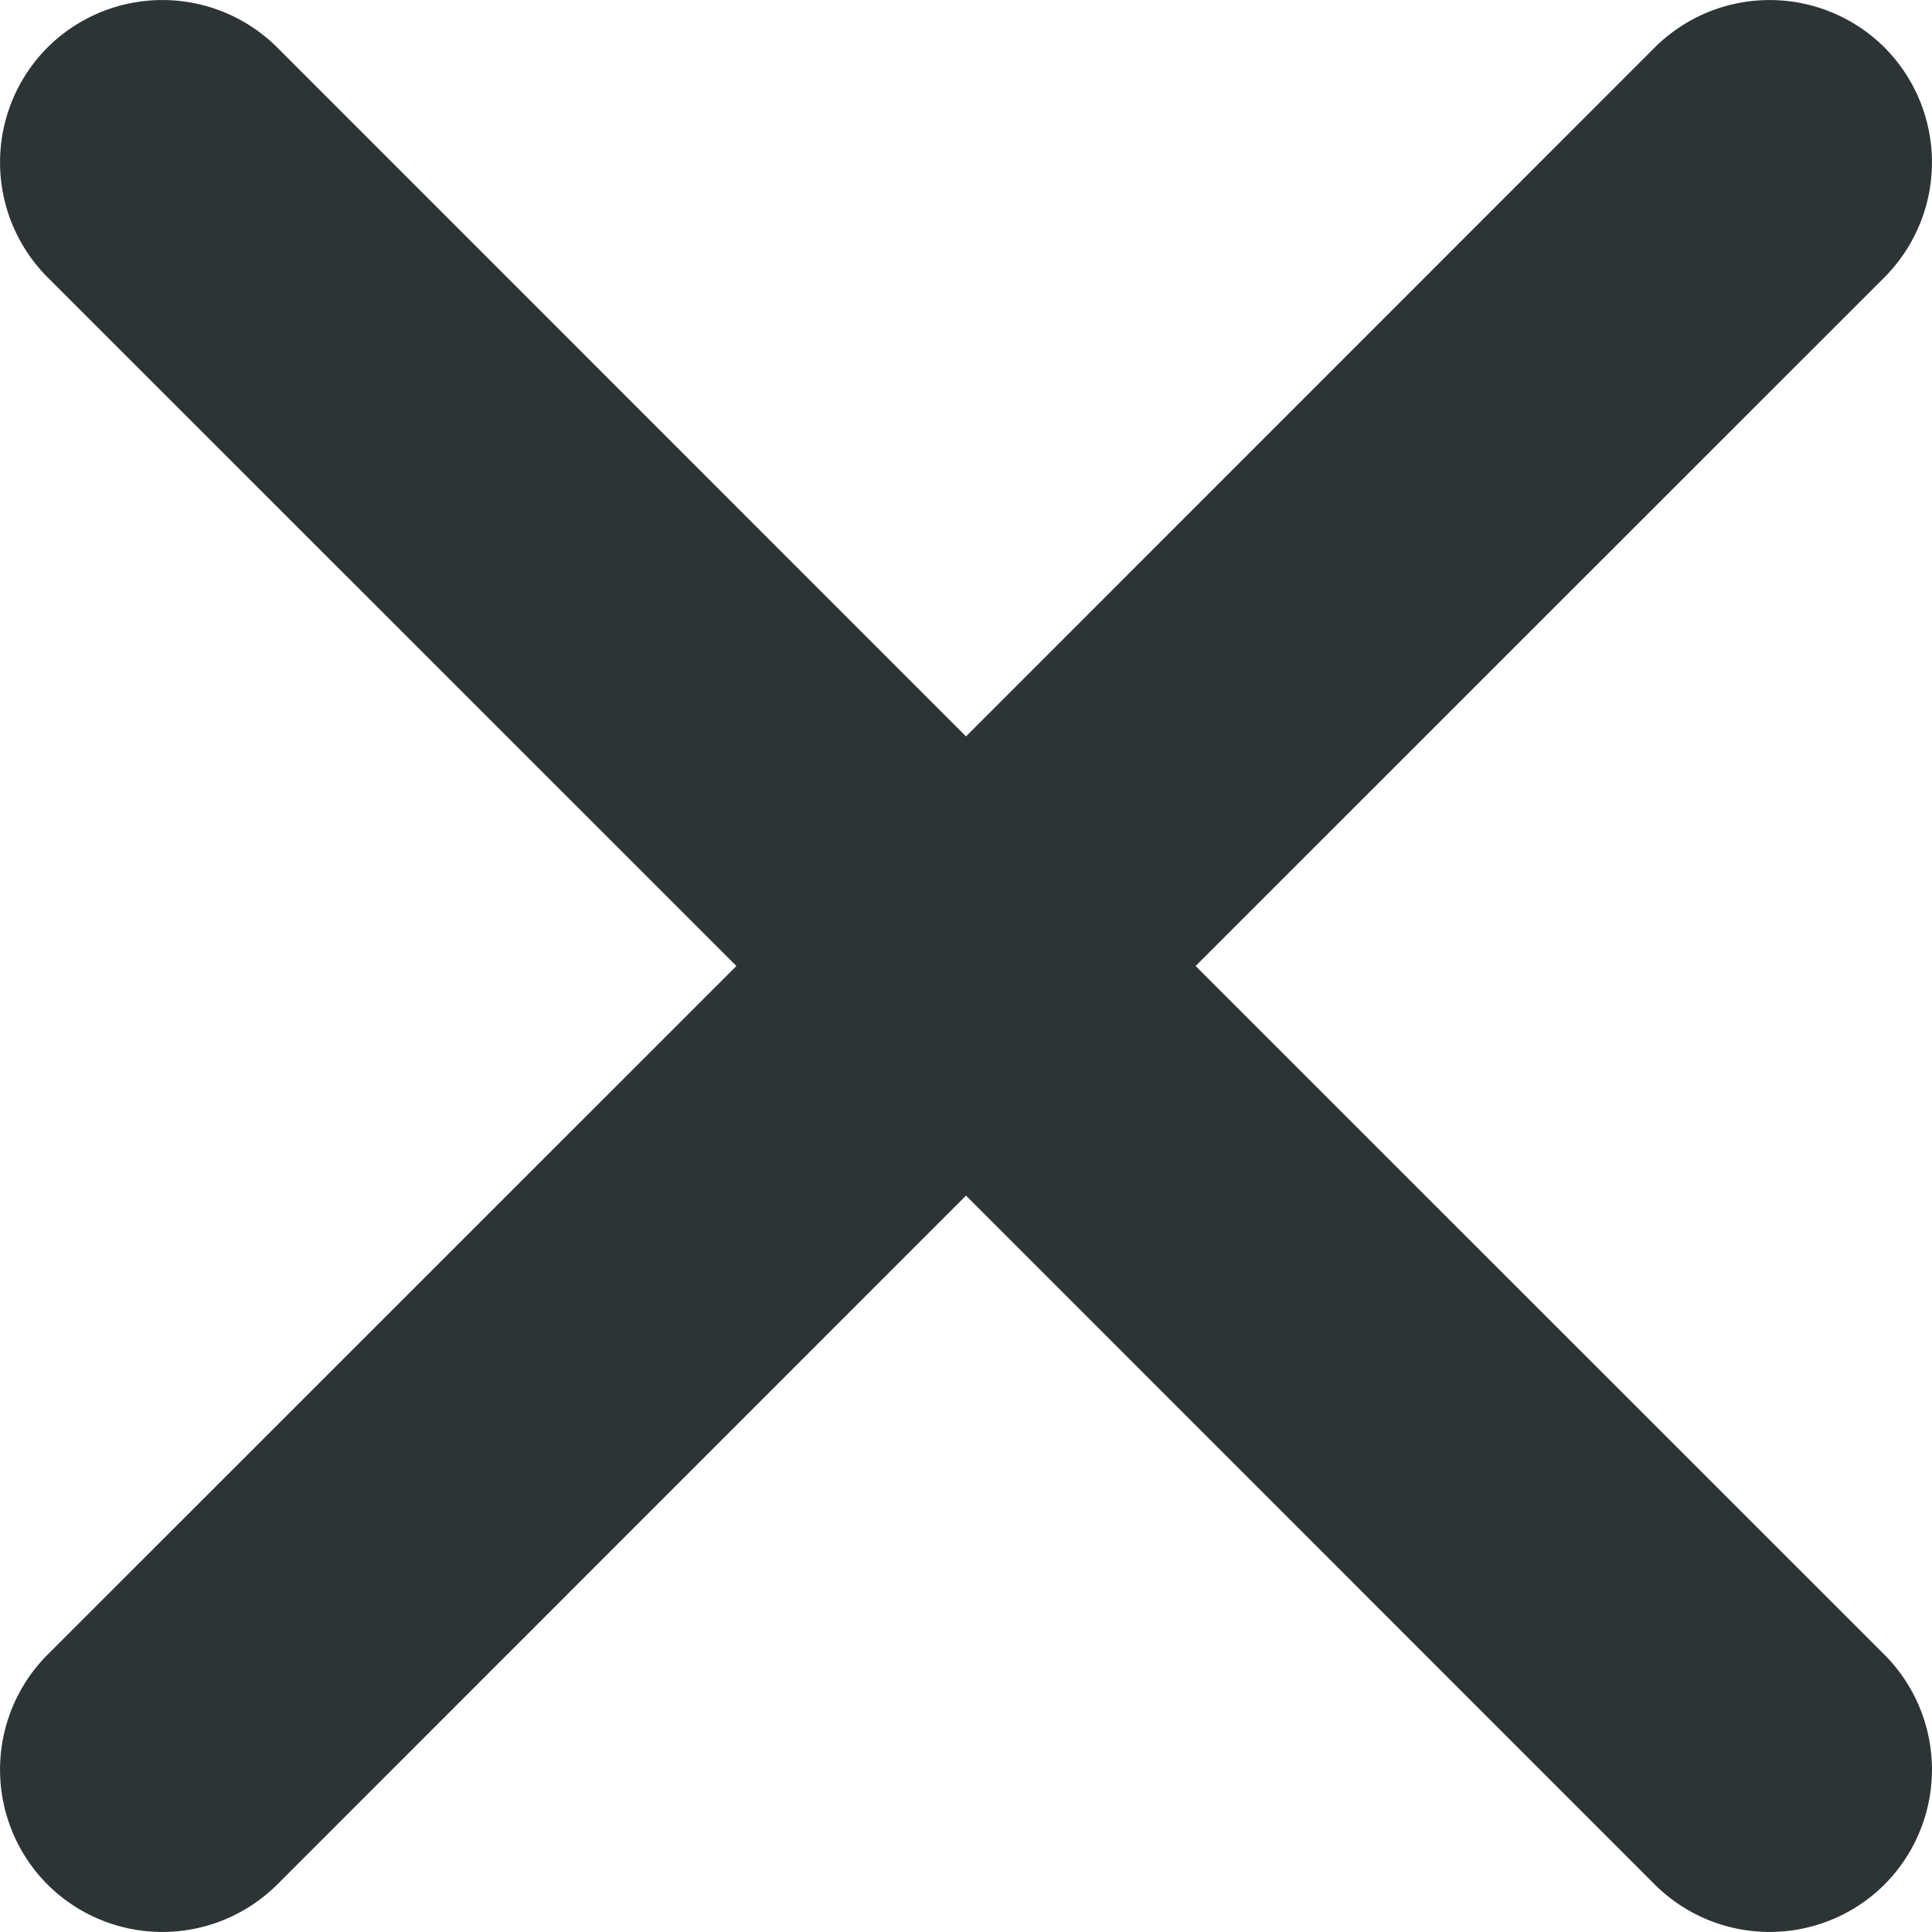 <svg xmlns="http://www.w3.org/2000/svg" width="12" height="12"><path d="M11.705.295a1.011 1.011 0 010 1.427L7.426 6l4.279 4.278a1.011 1.011 0 010 1.427 1.011 1.011 0 01-1.427 0L6 7.426l-4.278 4.279a1.011 1.011 0 01-1.427 0 1.011 1.011 0 010-1.427L4.574 6 .295 1.722a1.011 1.011 0 010-1.427 1.011 1.011 0 011.427 0L6 4.574 10.278.295a1.011 1.011 0 011.427 0z" fill="#2D3436" fill-rule="evenodd"/></svg>